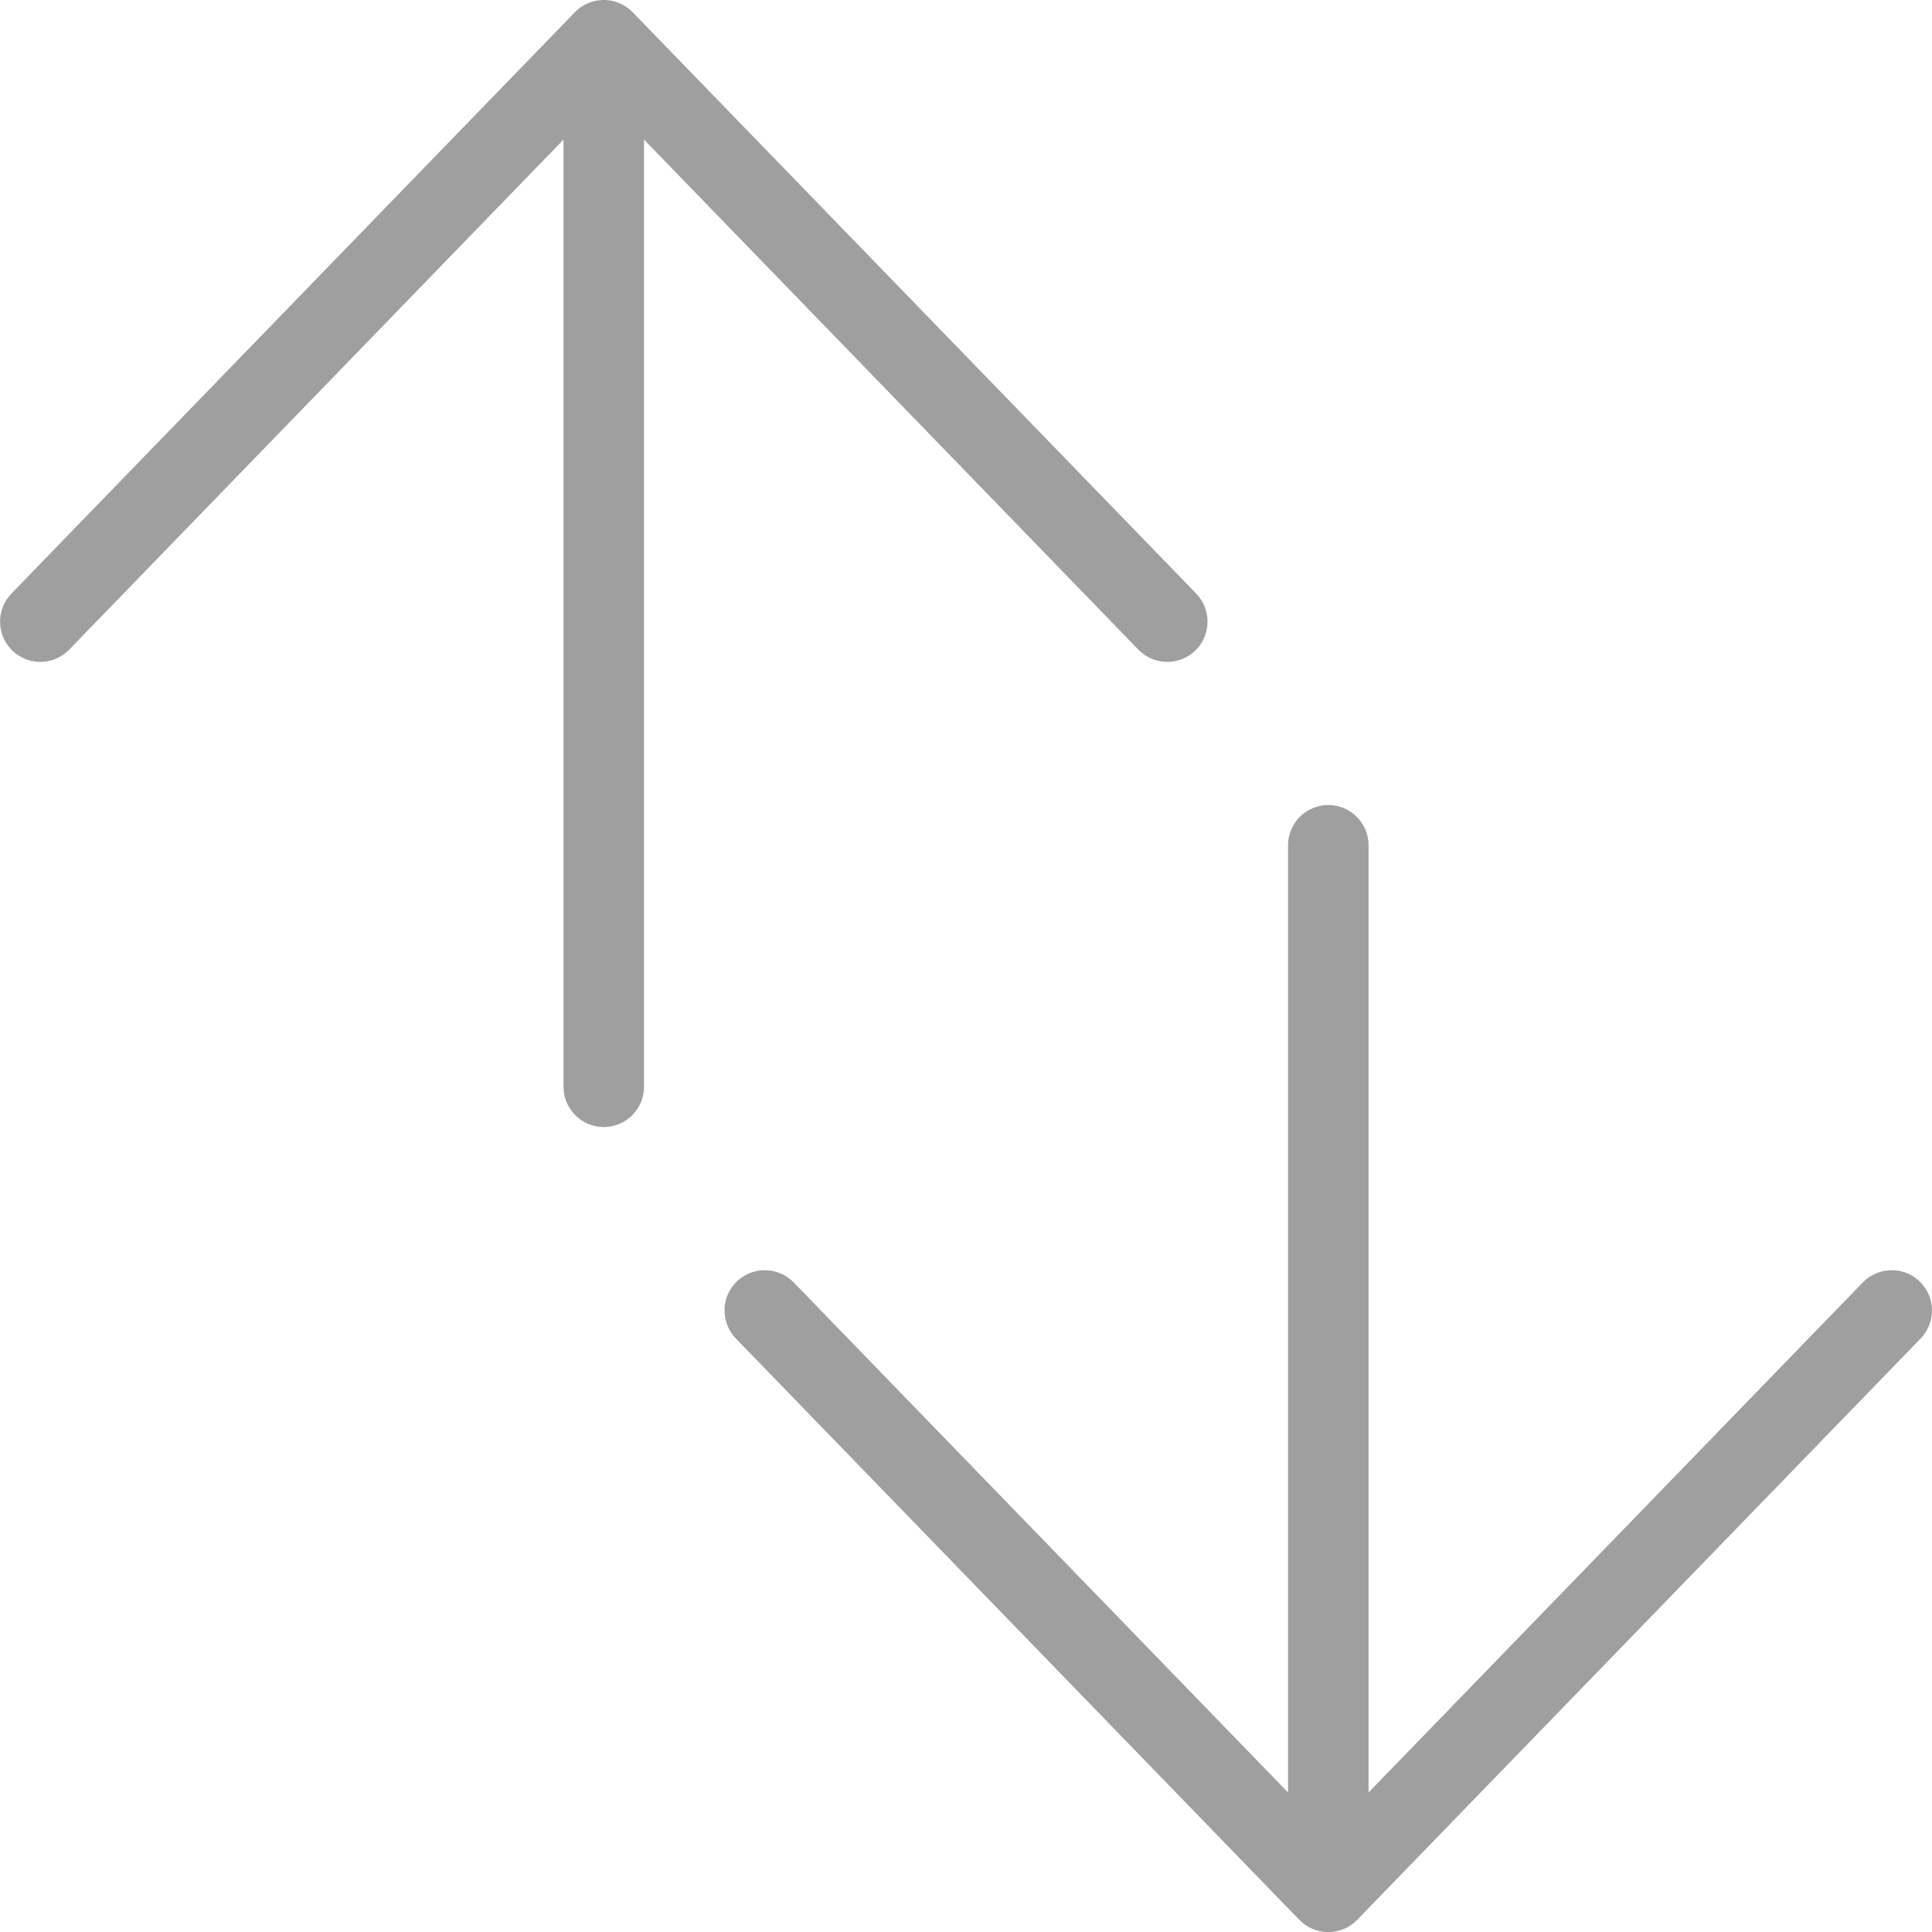 <svg version="1.1" xmlns="http://www.w3.org/2000/svg" xmlns:xlink="http://www.w3.org/1999/xlink" width="24px" height="24px" viewBox="0,0,256,256"><g fill-opacity="0.4" fill="#101010" fill-rule="nonzero" stroke="none" stroke-width="1" stroke-linecap="butt" stroke-linejoin="miter" stroke-miterlimit="10" stroke-dasharray="" stroke-dashoffset="0" font-family="none" font-weight="none" font-size="none" text-anchor="none" style="mix-blend-mode: normal"><g transform="scale(10.667,10.667)"><path d="M16.5,10c-0.276,0 -0.5,0.224 -0.5,0.5v11.766l-6.141,-6.336c-0.192,-0.197 -0.508,-0.203 -0.707,-0.011c-0.198,0.192 -0.203,0.509 -0.012,0.707l7,7.222c0.001,0.001 0.003,0.001 0.004,0.003c0.046,0.046 0.1,0.084 0.16,0.11v0c0.061,0.025 0.127,0.039 0.196,0.039c0.069,0 0.135,-0.014 0.195,-0.039v0c0.061,-0.026 0.115,-0.063 0.16,-0.11c0.001,-0.001 0.003,-0.001 0.004,-0.003l7,-7.222c0.191,-0.198 0.187,-0.515 -0.012,-0.707c-0.197,-0.192 -0.514,-0.186 -0.707,0.011l-6.14,6.336v-11.766c0,-0.276 -0.224,-0.5 -0.5,-0.5z"></path><path d="M7.859,0.152c-0.001,-0.001 -0.002,-0.002 -0.003,-0.003c-0.091,-0.092 -0.216,-0.149 -0.356,-0.149c-0.14,0 -0.265,0.057 -0.356,0.149c-0.001,0.001 -0.002,0.002 -0.003,0.003l-7,7.222c-0.191,0.198 -0.187,0.515 0.012,0.707c0.199,0.193 0.514,0.188 0.706,-0.011l6.141,-6.336v11.766c0,0.276 0.224,0.5 0.5,0.5c0.276,0 0.5,-0.224 0.5,-0.5v-11.766l6.141,6.336c0.099,0.101 0.229,0.152 0.359,0.152c0.125,0 0.251,-0.047 0.348,-0.141c0.198,-0.192 0.203,-0.509 0.012,-0.707z"></path></g></g></svg>